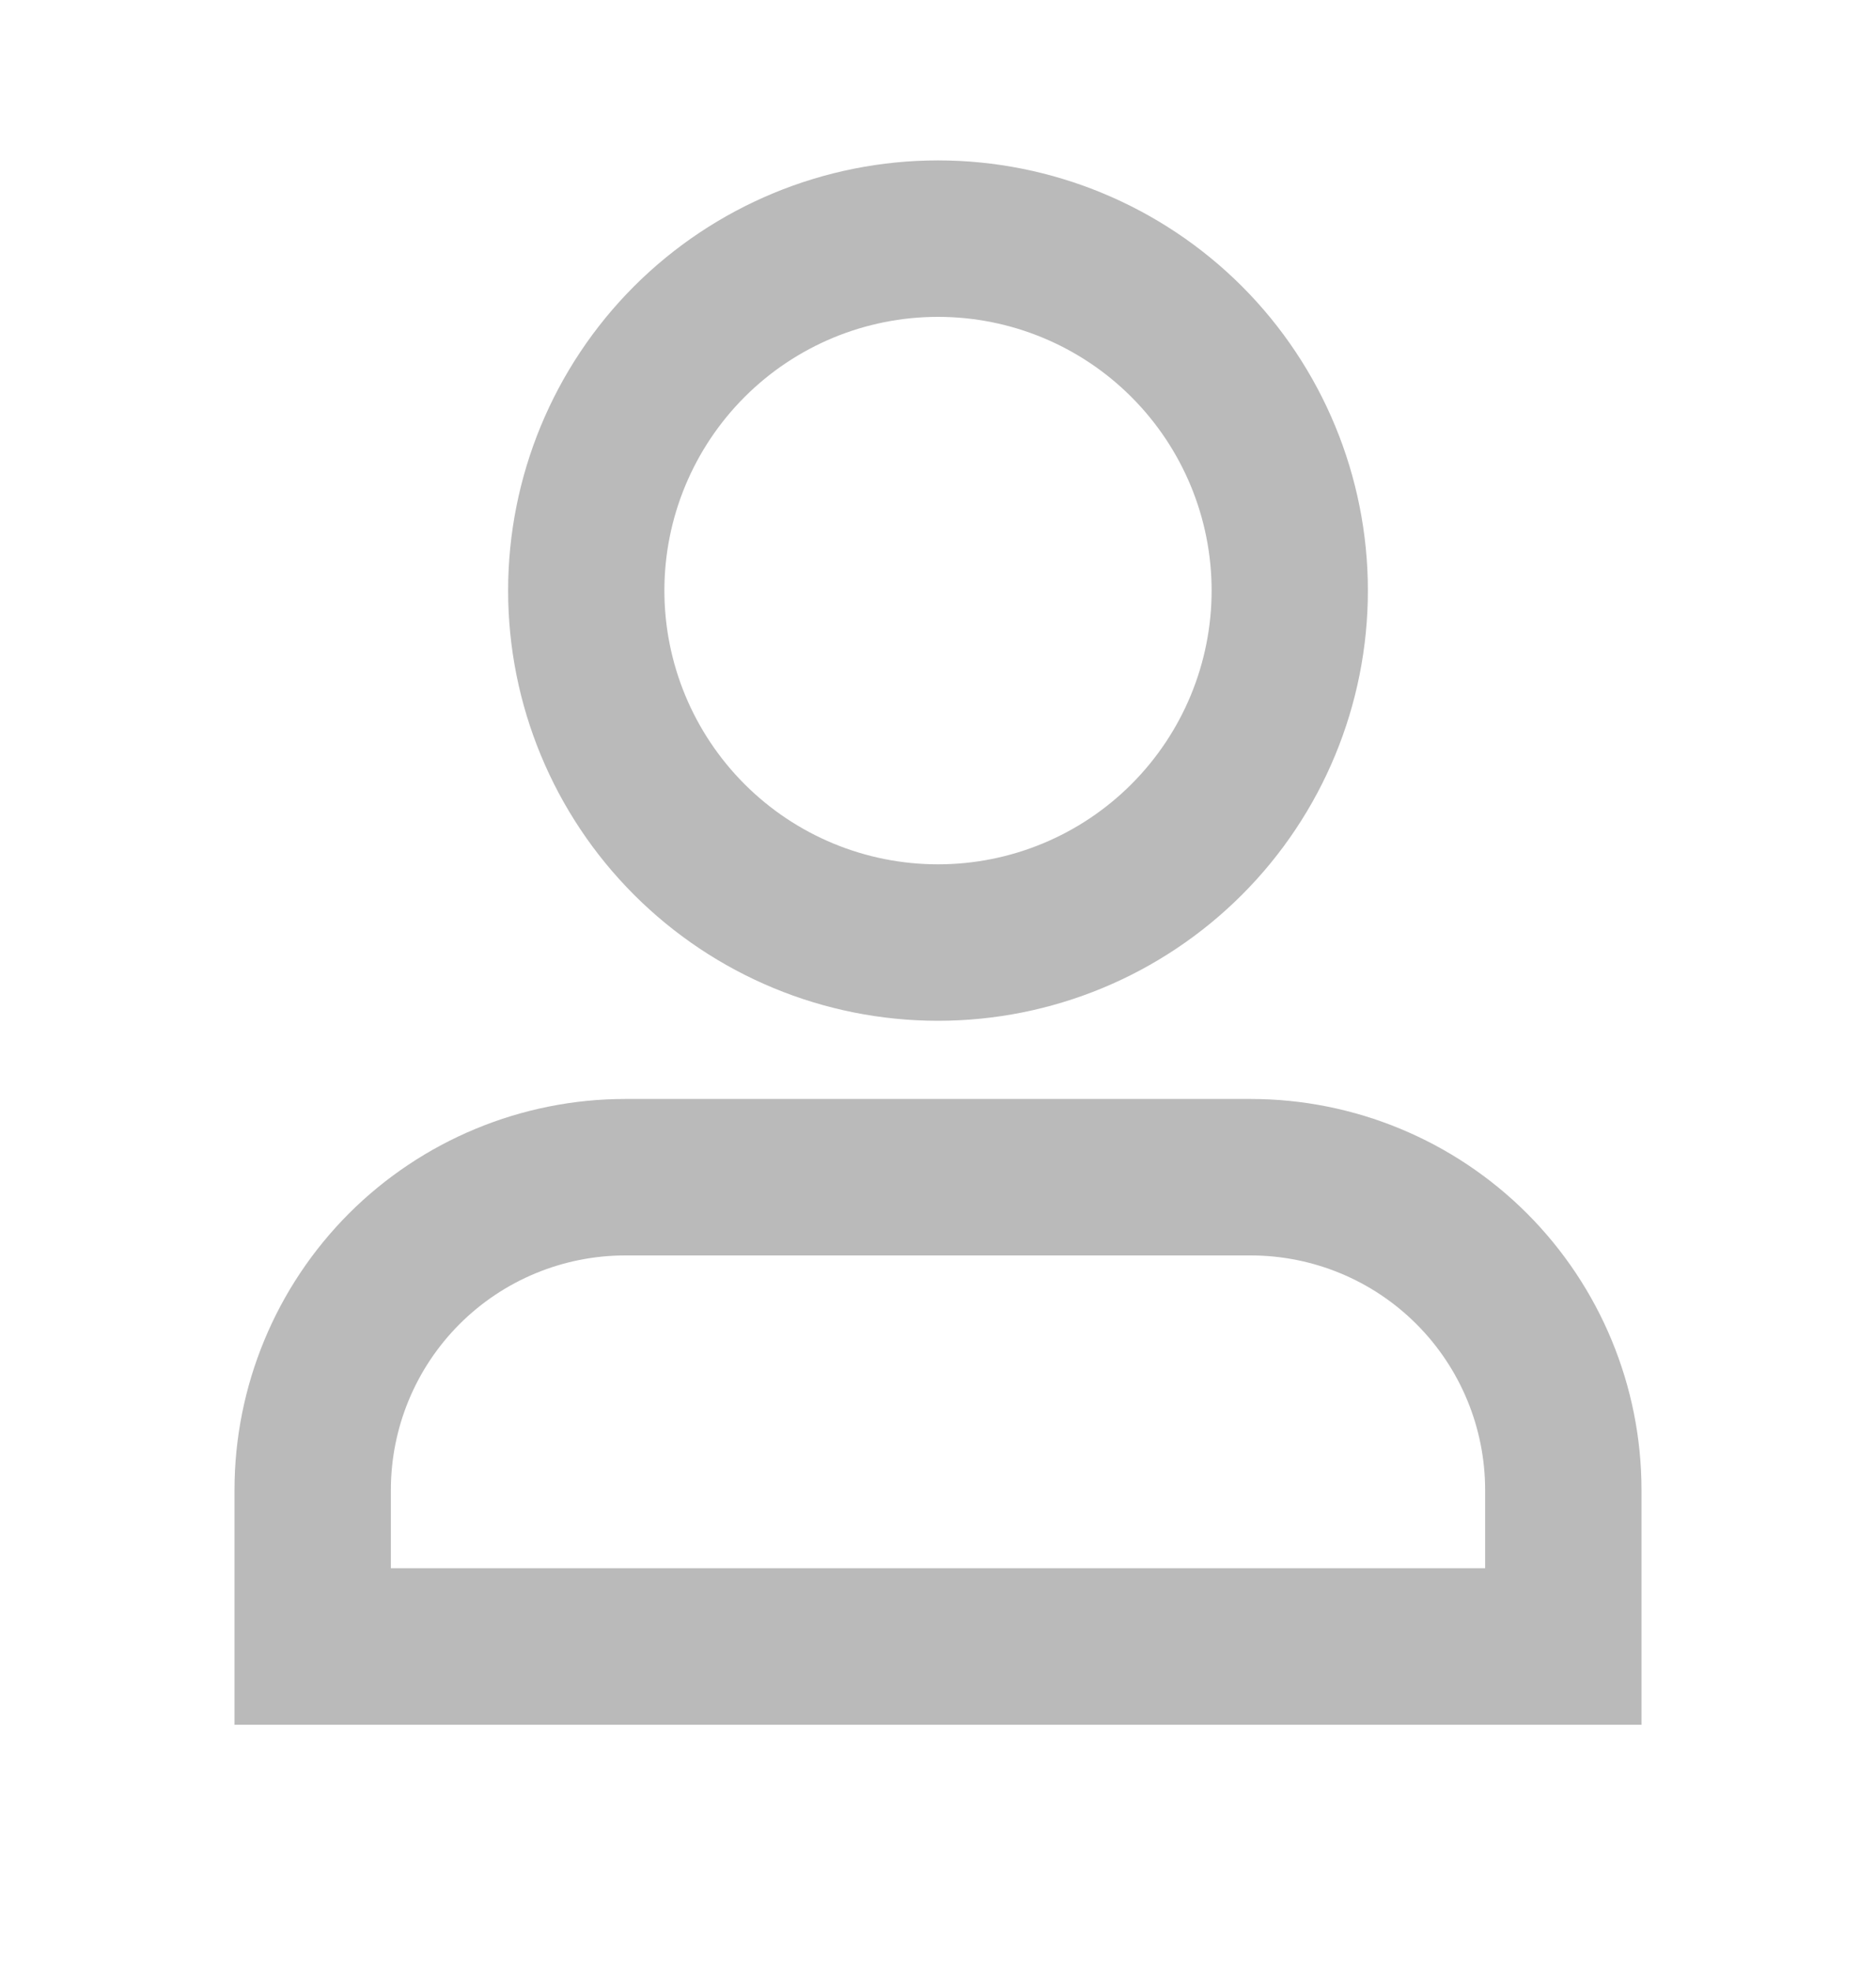 <svg width="20" height="21" viewBox="0 0 20 21" fill="none" xmlns="http://www.w3.org/2000/svg">
<path d="M10 3.376C9.226 3.376 8.485 3.683 7.938 4.23C7.391 4.777 7.083 5.519 7.083 6.292C7.083 7.066 7.391 7.808 7.938 8.355C8.485 8.902 9.226 9.209 10 9.209C10.774 9.209 11.515 8.902 12.062 8.355C12.609 7.808 12.917 7.066 12.917 6.292C12.917 5.519 12.609 4.777 12.062 4.23C11.515 3.683 10.774 3.376 10 3.376ZM5.417 6.292C5.417 5.077 5.9 3.911 6.759 3.051C7.619 2.192 8.784 1.709 10 1.709C11.216 1.709 12.381 2.192 13.241 3.051C14.1 3.911 14.583 5.077 14.583 6.292C14.583 7.508 14.1 8.674 13.241 9.533C12.381 10.393 11.216 10.876 10 10.876C8.784 10.876 7.619 10.393 6.759 9.533C5.9 8.674 5.417 7.508 5.417 6.292ZM2.5 15.876C2.5 14.771 2.939 13.711 3.72 12.929C4.502 12.148 5.562 11.709 6.667 11.709H13.333C14.438 11.709 15.498 12.148 16.28 12.929C17.061 13.711 17.5 14.771 17.5 15.876V18.376H2.5V15.876ZM6.667 13.376C6.004 13.376 5.368 13.639 4.899 14.108C4.43 14.577 4.167 15.213 4.167 15.876V16.709H15.833V15.876C15.833 15.213 15.57 14.577 15.101 14.108C14.632 13.639 13.996 13.376 13.333 13.376H6.667Z" fill="#BABABA"/>
</svg>
